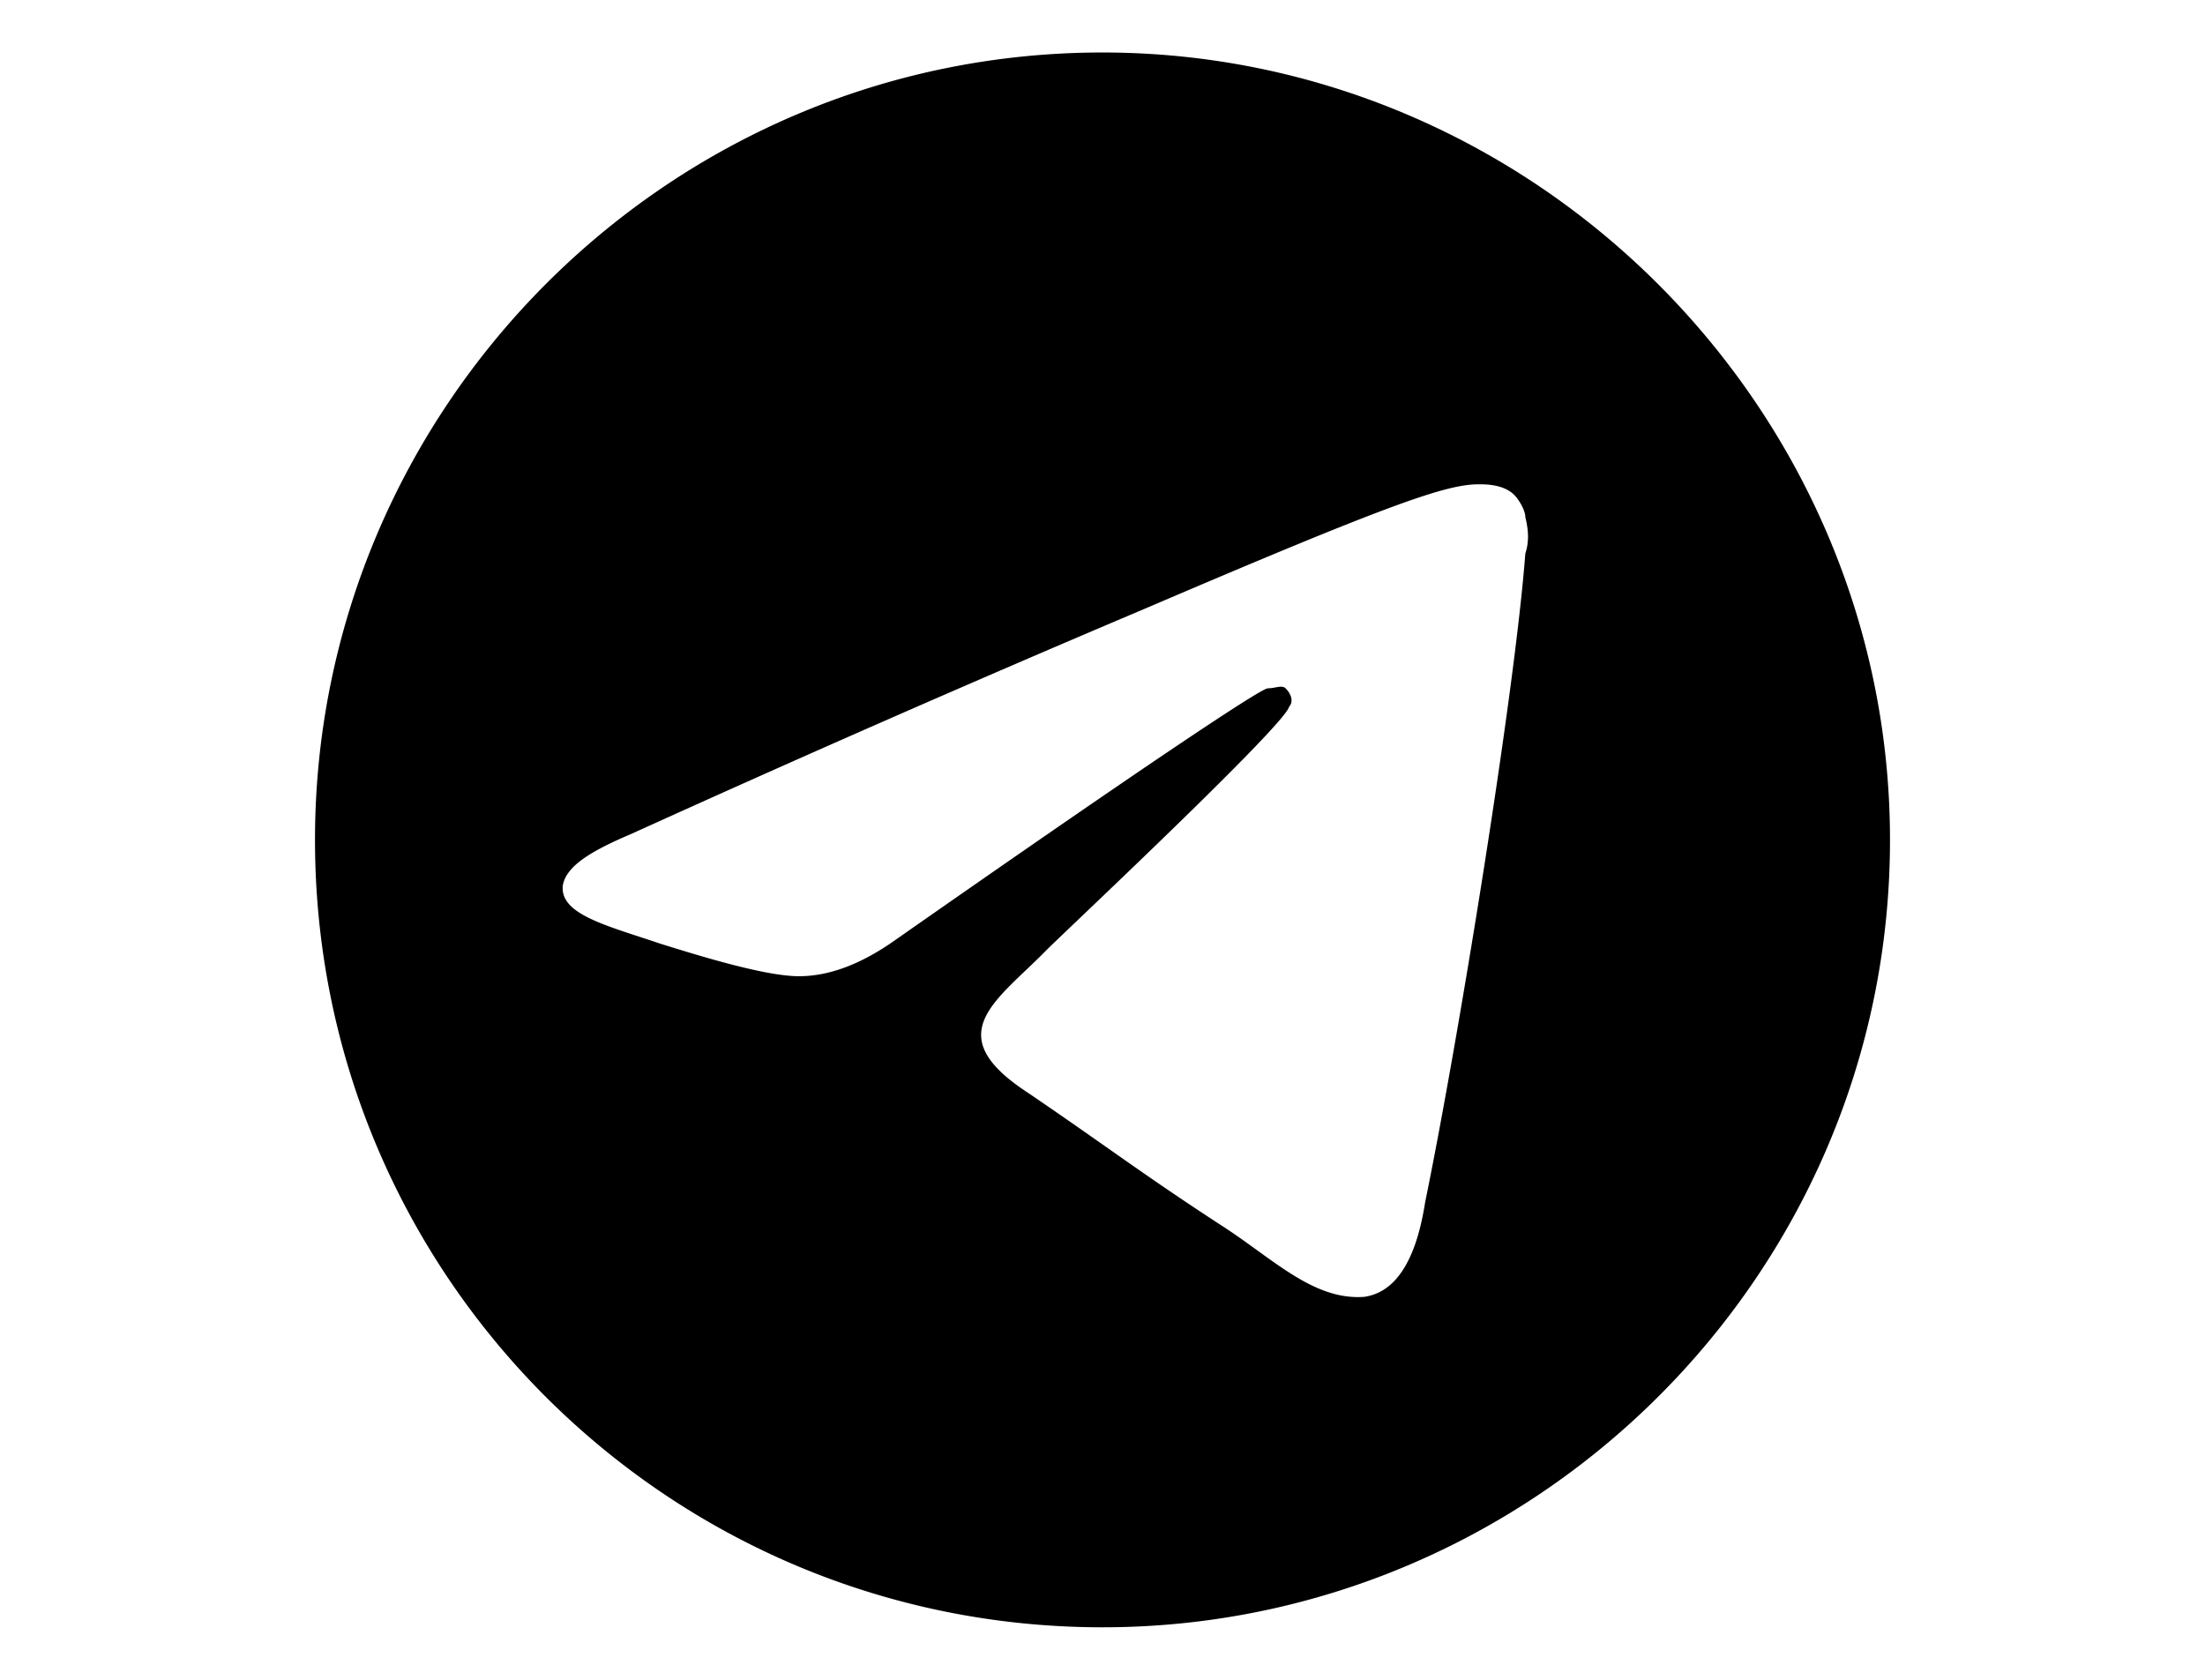 <svg xmlns="http://www.w3.org/2000/svg" fill="none" viewBox="0 0 42 32">
  <path fill="#000" fill-rule="evenodd" d="M36 16c0-8.226-6.774-15-15-15C12.714 1 6 7.774 6 16c0 8.286 6.714 15 15 15 8.226 0 15-6.714 15-15Zm-6.946-5.455c.068-.209.068-.417 0-.694 0-.14-.137-.348-.205-.417-.204-.208-.545-.208-.681-.208-.614 0-1.636.347-6.338 2.36a418.634 418.634 0 0 0-9.814 4.304c-.818.347-1.226.624-1.295.971-.06.486.612.707 1.466.987.122.04.247.08.375.124.885.278 2.044.625 2.657.625.546 0 1.159-.209 1.84-.694 4.566-3.193 6.952-4.79 7.088-4.79a.803.803 0 0 0 .142-.017c.082-.015.155-.028.199.017.136.139.136.278.068.347-.055.278-2.815 2.912-4.056 4.095-.31.296-.524.5-.578.556-.126.128-.254.25-.377.367-.816.777-1.444 1.375.036 2.34.556.378 1.02.703 1.466 1.016.703.494 1.365.958 2.282 1.552.216.142.421.29.62.434.684.494 1.3.939 2.038.885.477-.07.954-.486 1.159-1.804.613-2.985 1.703-9.65 1.908-12.356Z" clip-rule="evenodd"/>
</svg>
